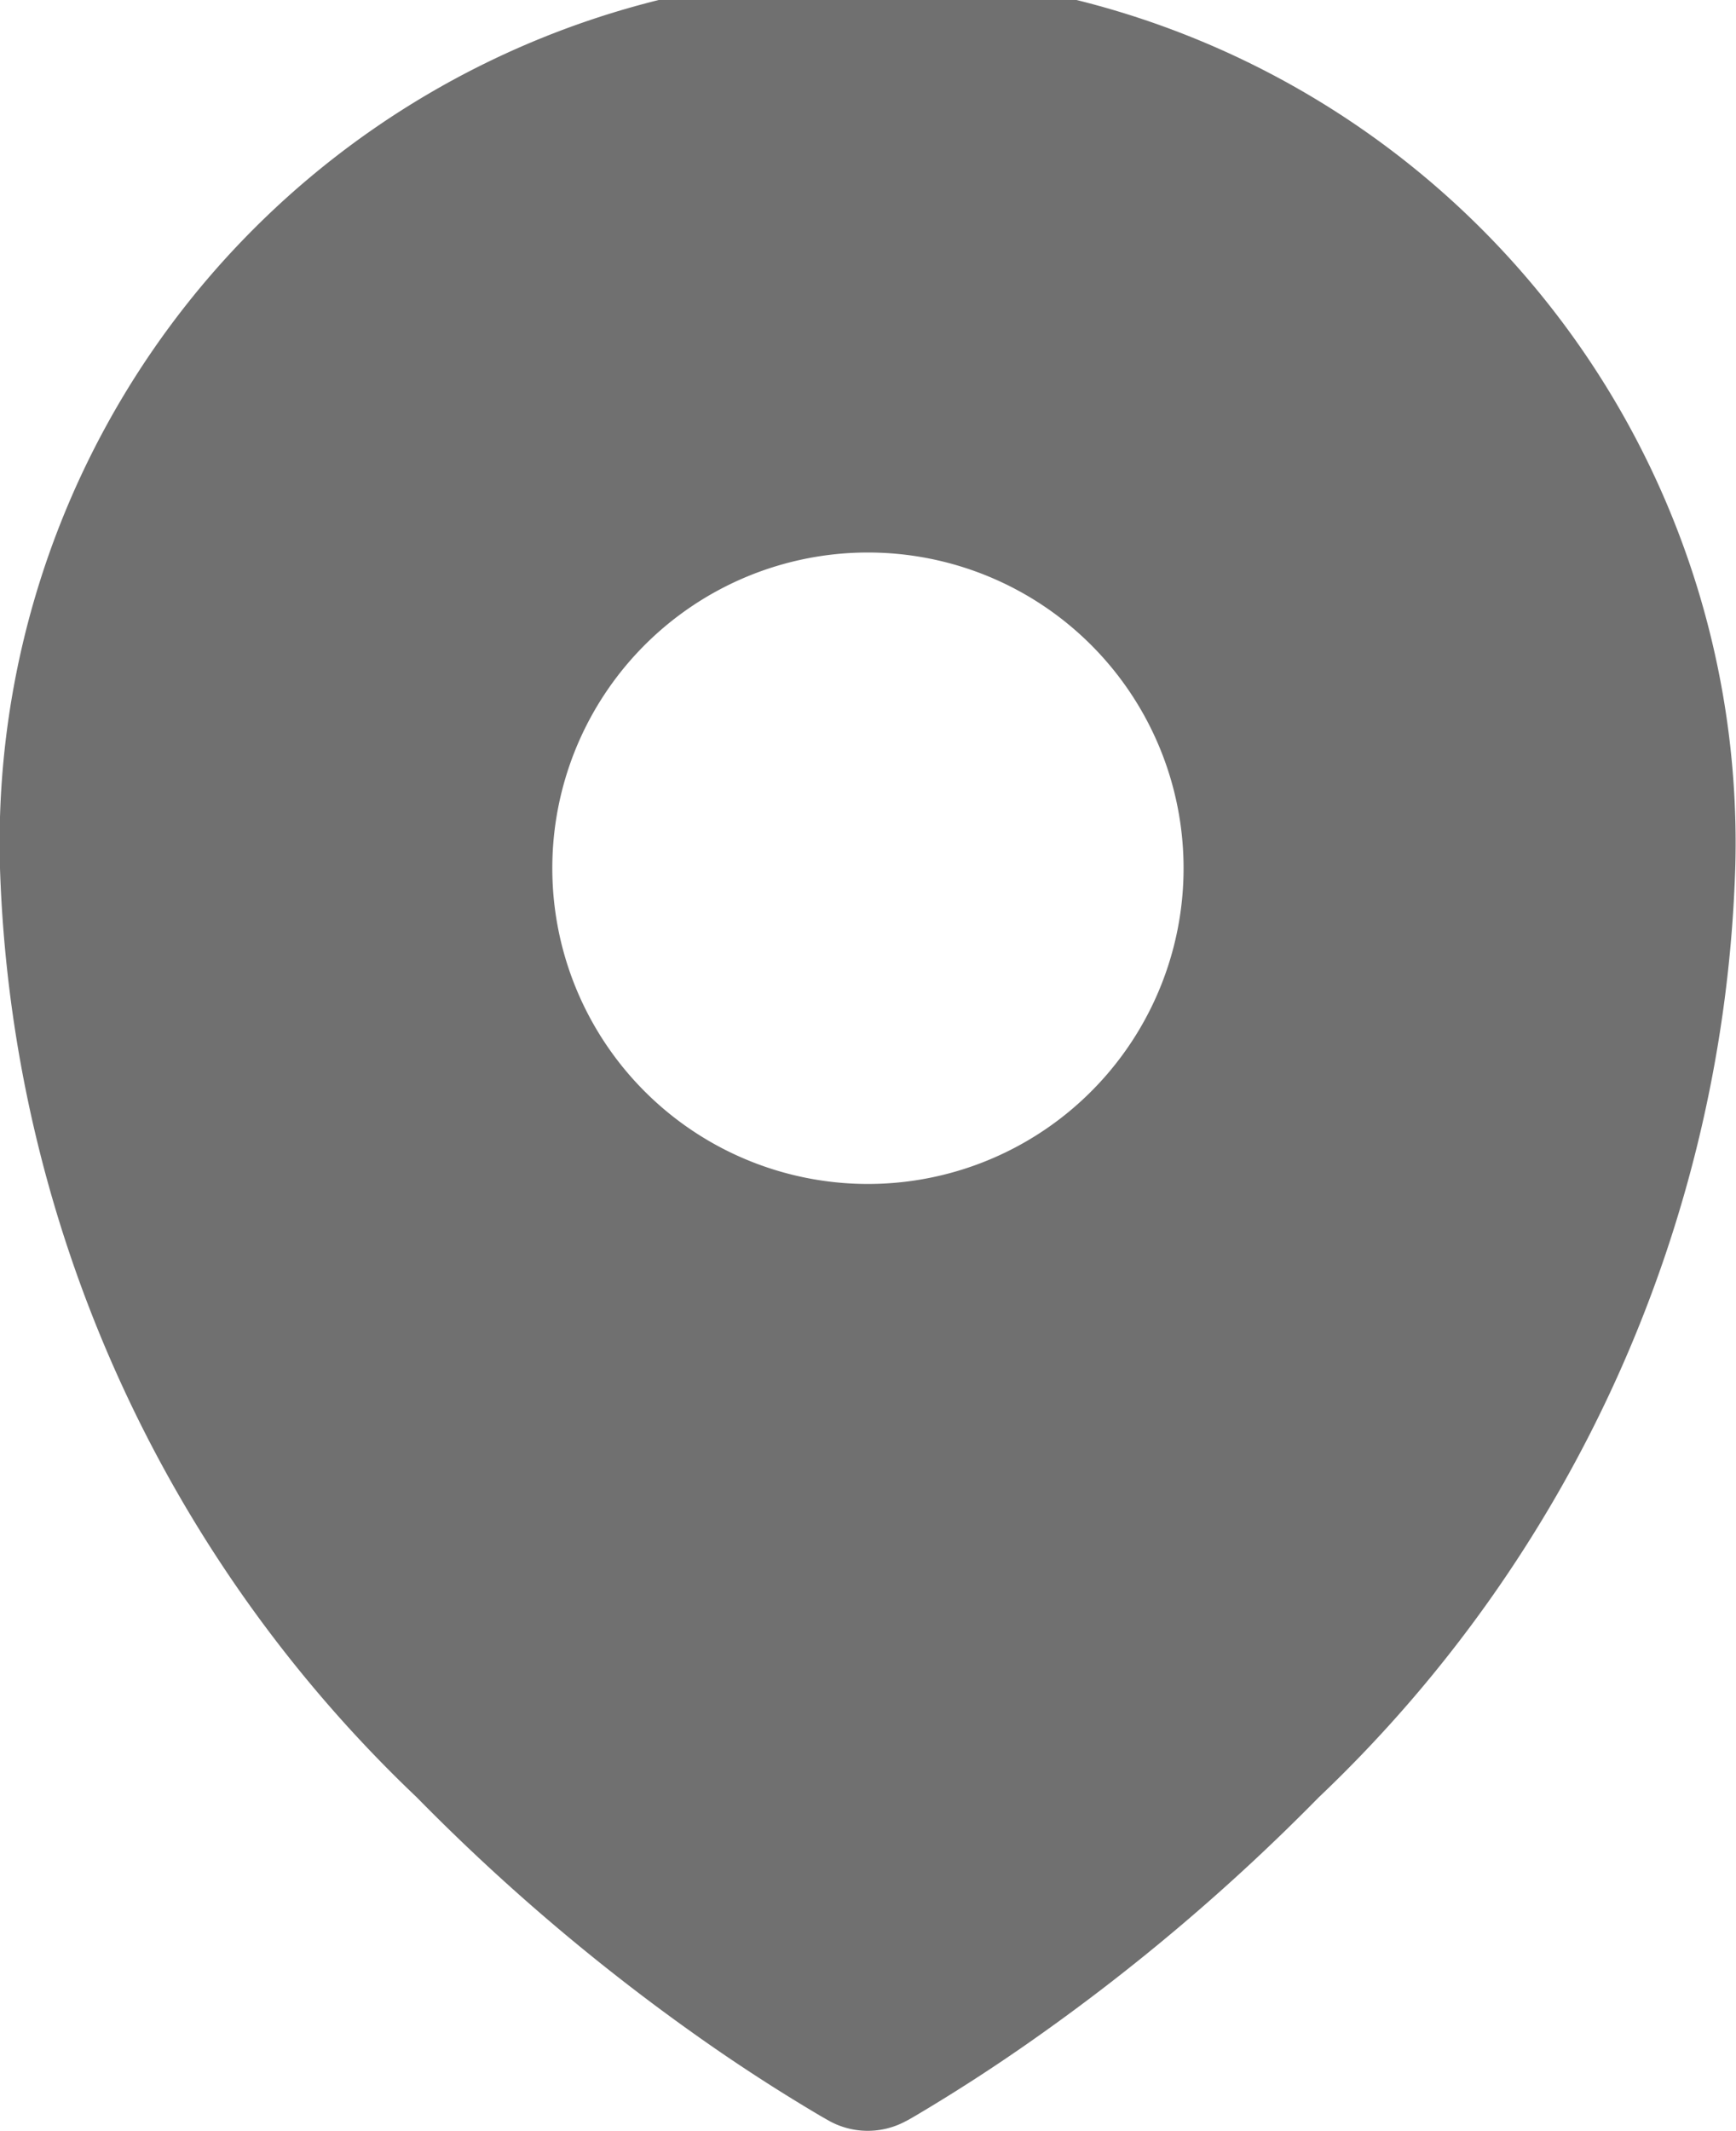 <svg xmlns="http://www.w3.org/2000/svg" width="13.75" height="16.874" viewBox="0 0 13.75 16.874">
    <path d="m6.492 17.314.058.033.023.013a.633.633 0 0 0 .6 0l.023-.012.059-.034q.489-.29.953-.618a16.319 16.319 0 0 0 2.236-1.9 10.613 10.613 0 0 0 3.3-7.356A6.875 6.875 0 1 0 0 7.438a10.618 10.618 0 0 0 3.3 7.356 16.313 16.313 0 0 0 2.235 1.9q.464.328.954.618zm.383-7.376a2.5 2.5 0 1 0-1.768-.732 2.5 2.5 0 0 0 1.768.732z" transform="translate(0 -.563)" style="fill:#707070;fill-rule:evenodd"/>
</svg>
